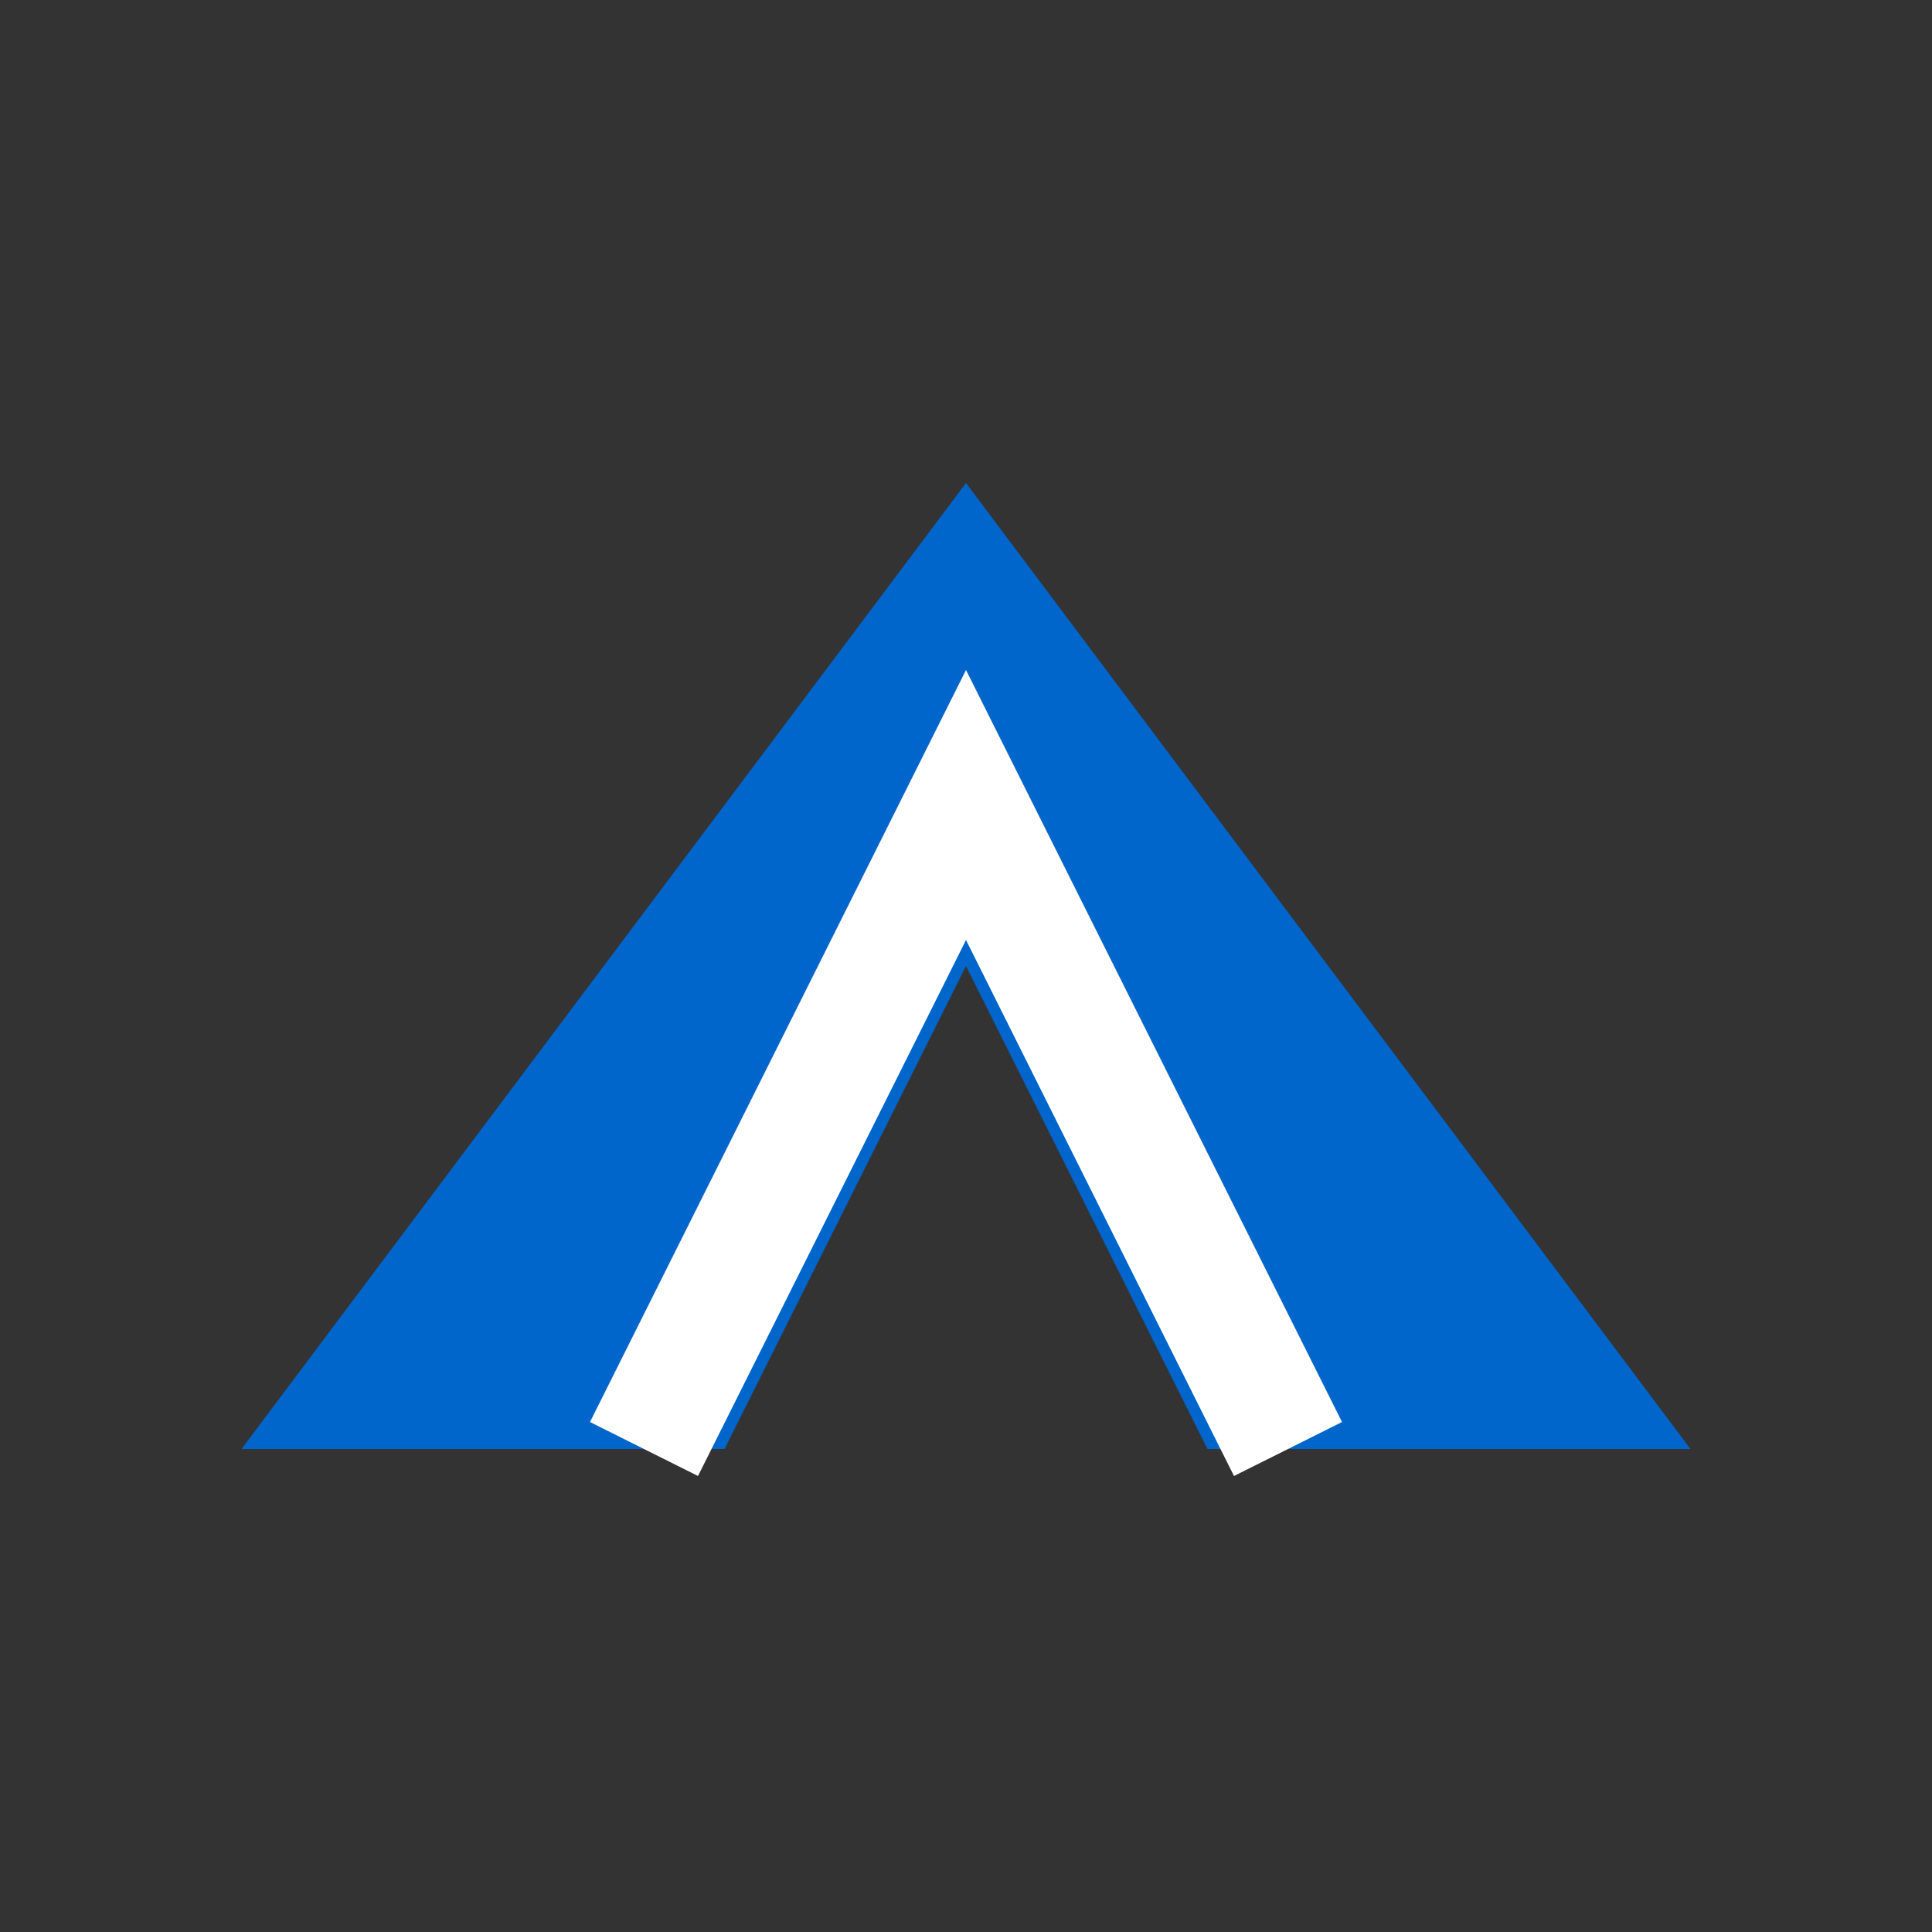 <svg viewBox="0 0 24 24" xmlns="http://www.w3.org/2000/svg">
  <rect x="0" y="0" width="24" height="24" fill="#333333" stroke="none"/>
  <path d="M3 18h6l3-6 3 6h6l-9-12-9 12z" fill="#0066CC"/>
  <path d="M8 18l4-8 4 8" fill="none" stroke="white" stroke-width="1.5"/>
</svg>